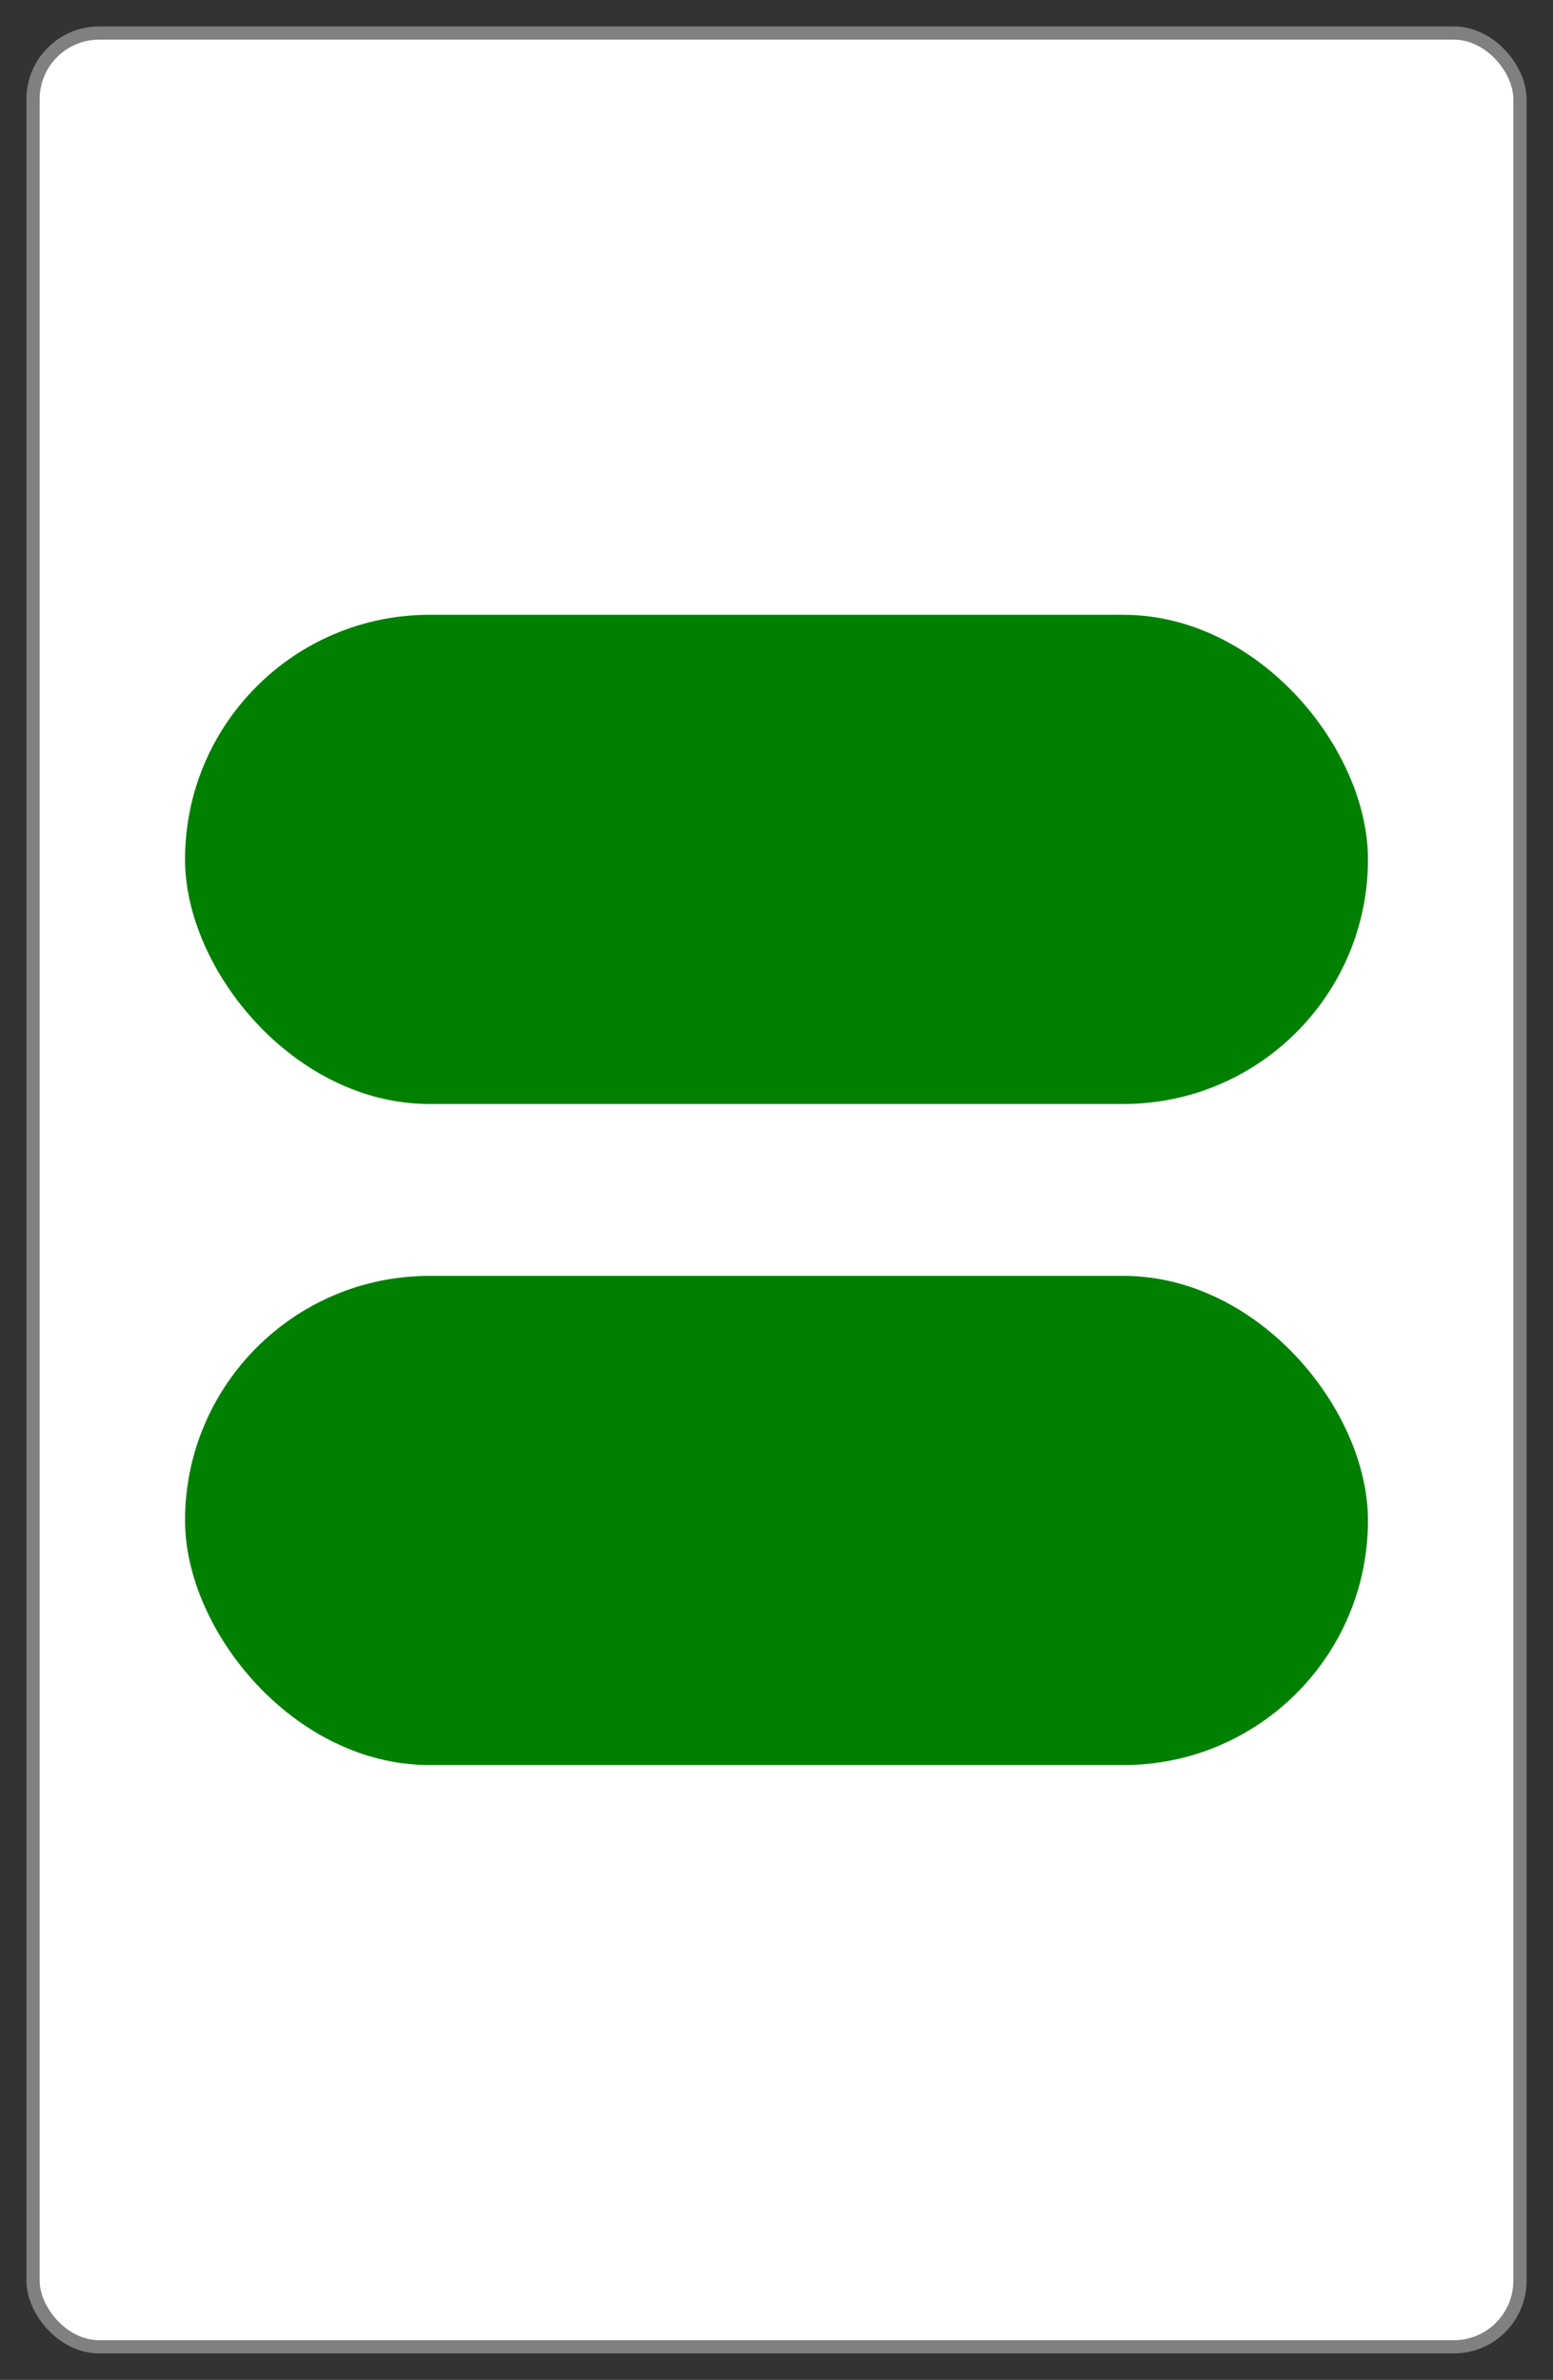 <?xml version="1.0" encoding="utf-8" ?><svg xmlns="http://www.w3.org/2000/svg" xmlns:xlink="http://www.w3.org/1999/xlink" version="1.1" height="360" width="235" viewBox="0 0 235 360">
<rect x="0" y="0" width="235" height="360" fill="#333333" stroke="none"/>
<defs>
<style type="text/css"> .setline {	stroke: green;	stroke-width: 4;	stroke-linejoin: round;} .setcolor {fill: green;} </style>
<rect class="setcolor setline" id="shape" x="30" y="145" width="175" height="70" rx="35"></rect>
</defs>
<rect x="5" y="5" height="350" width="225" rx="10" ry="10" fill="white" stroke="grey" stroke-width="2" /><use y="-50" xlink:href="#shape" /><use y="50" xlink:href="#shape" />
</svg>